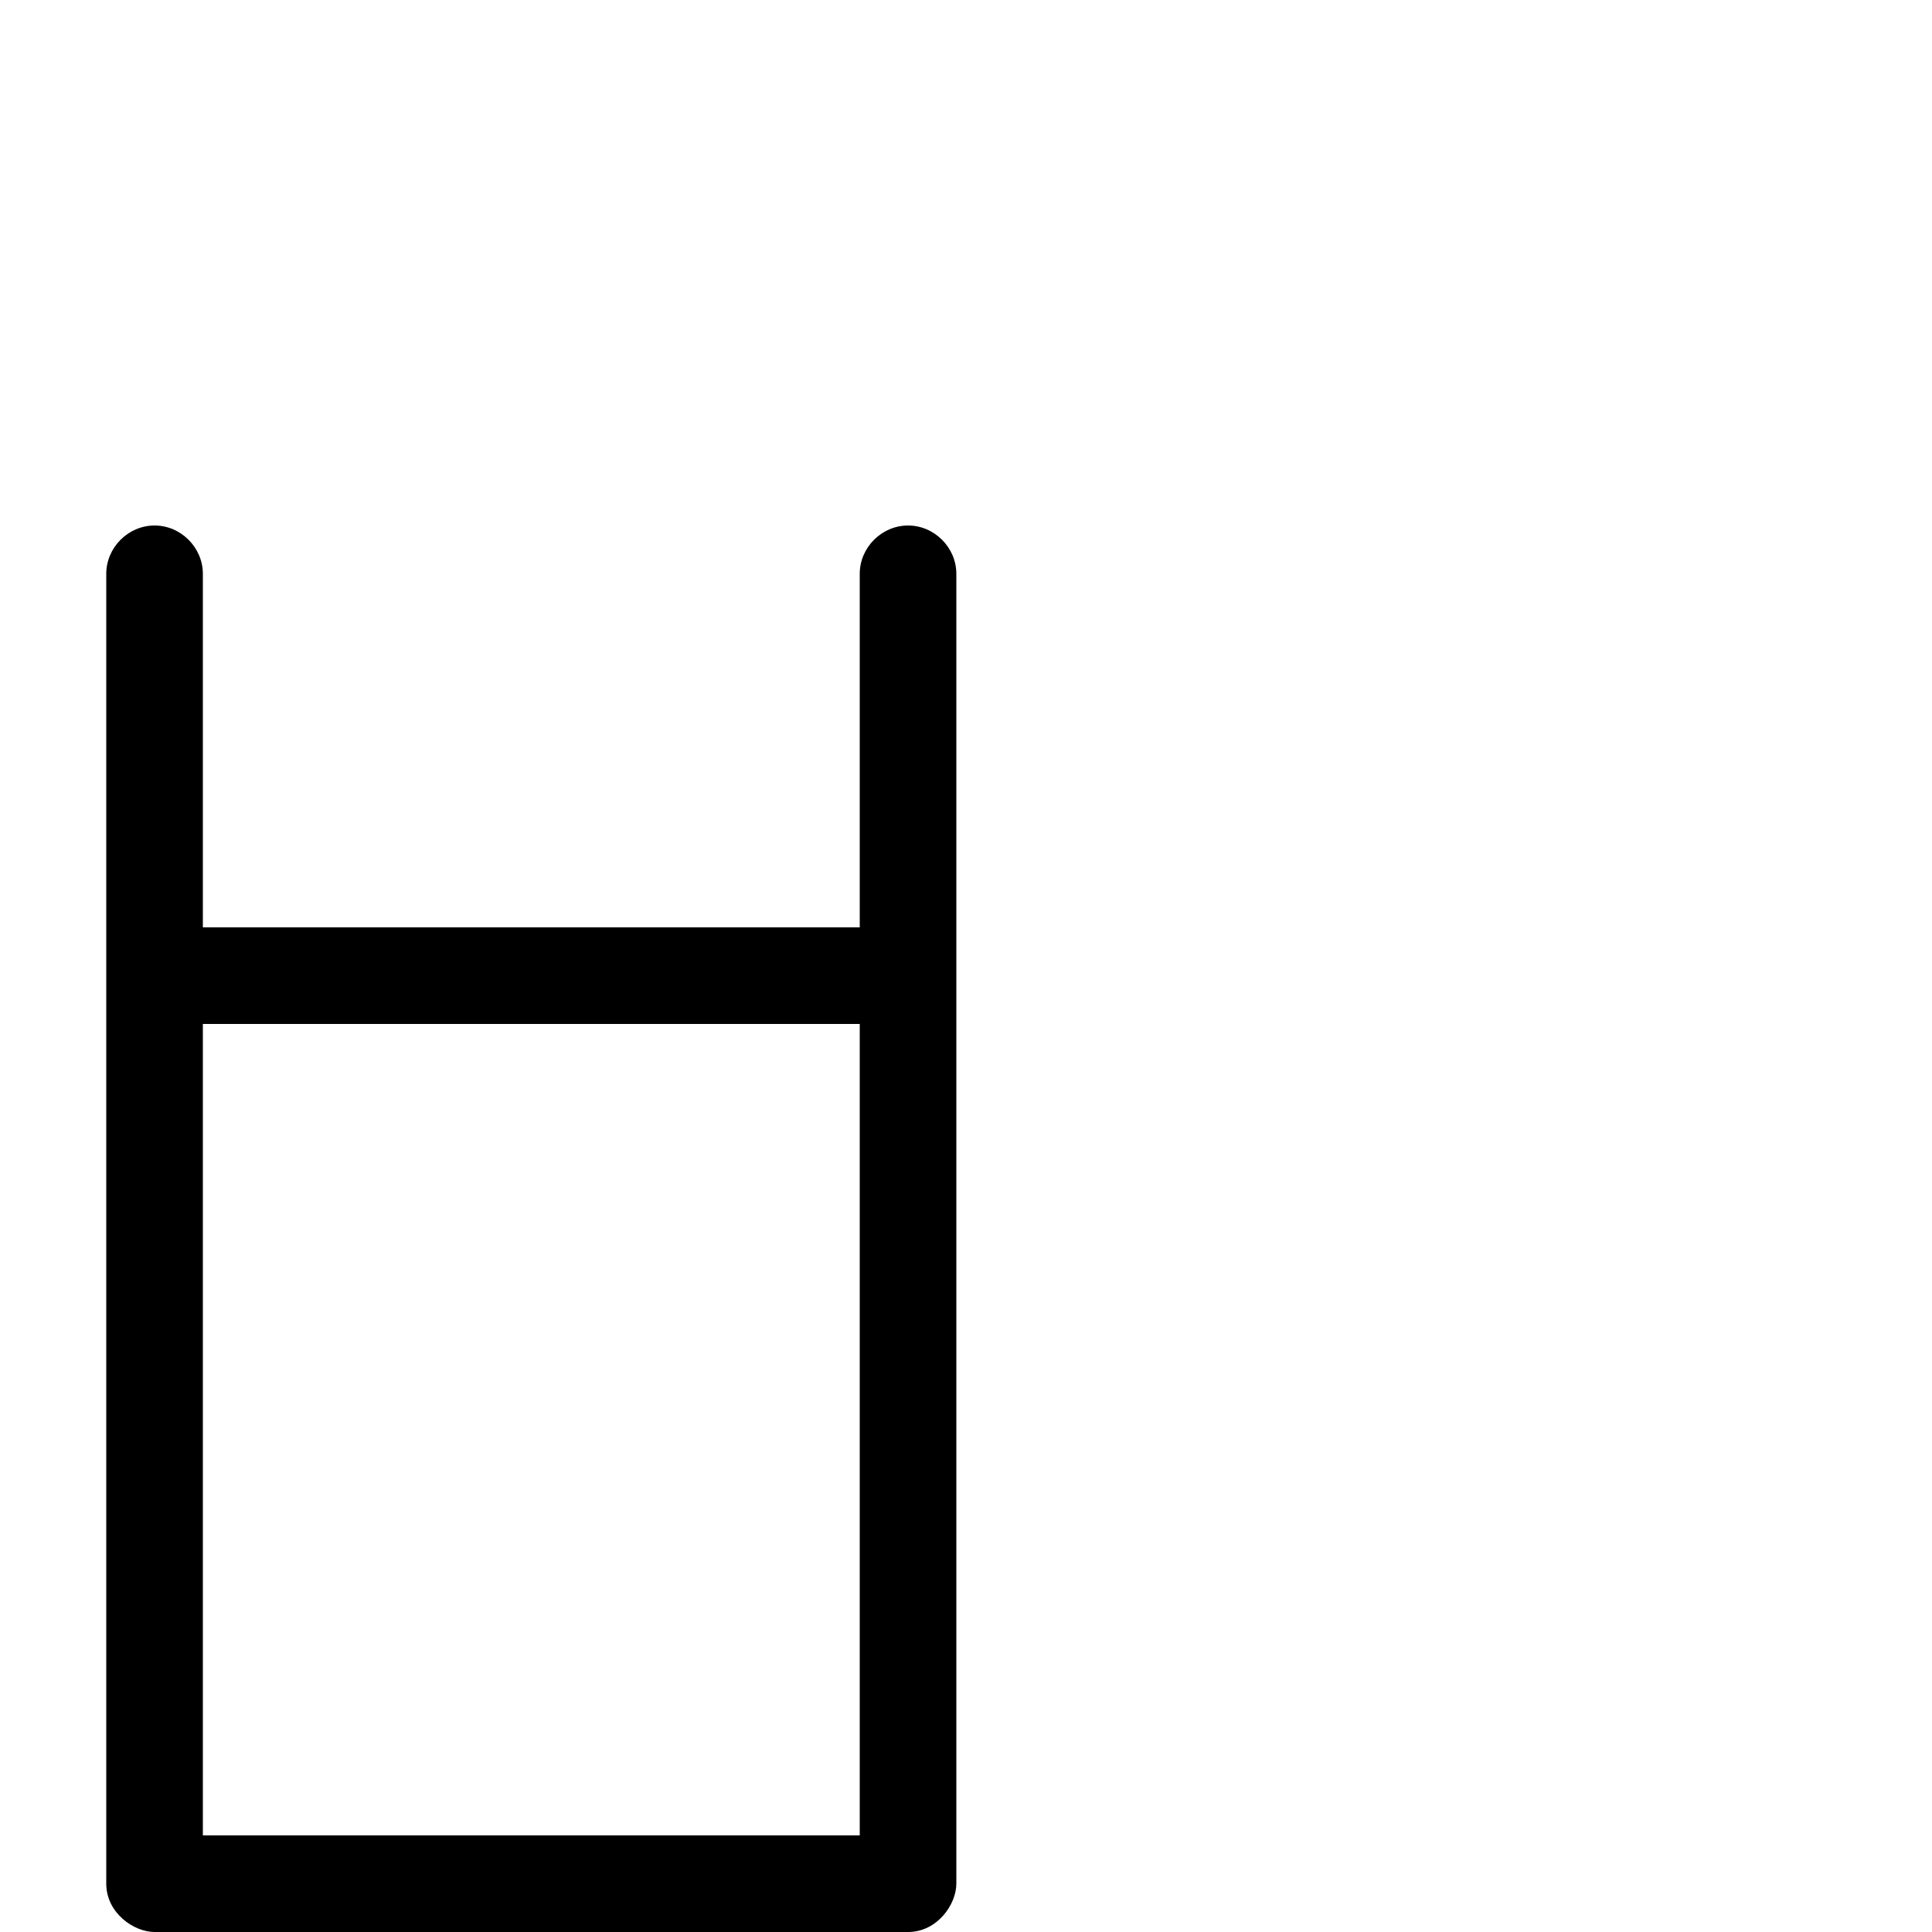 <svg xmlns="http://www.w3.org/2000/svg" viewBox="0 -1000 1000 1000">
	<path fill="#000000" d="M80 -728C66.383 -728 55 -716.617 55 -703V-495V-25C55 -9.867 69.27 0 80 0H470C485.133 0 495 -14.27 495 -25V-495V-703C495 -716.617 483.617 -728 470 -728C456.383 -728 445 -716.617 445 -703V-520H105V-703C105 -716.617 93.617 -728 80 -728ZM445 -470V-50H105V-470Z"/>
</svg>